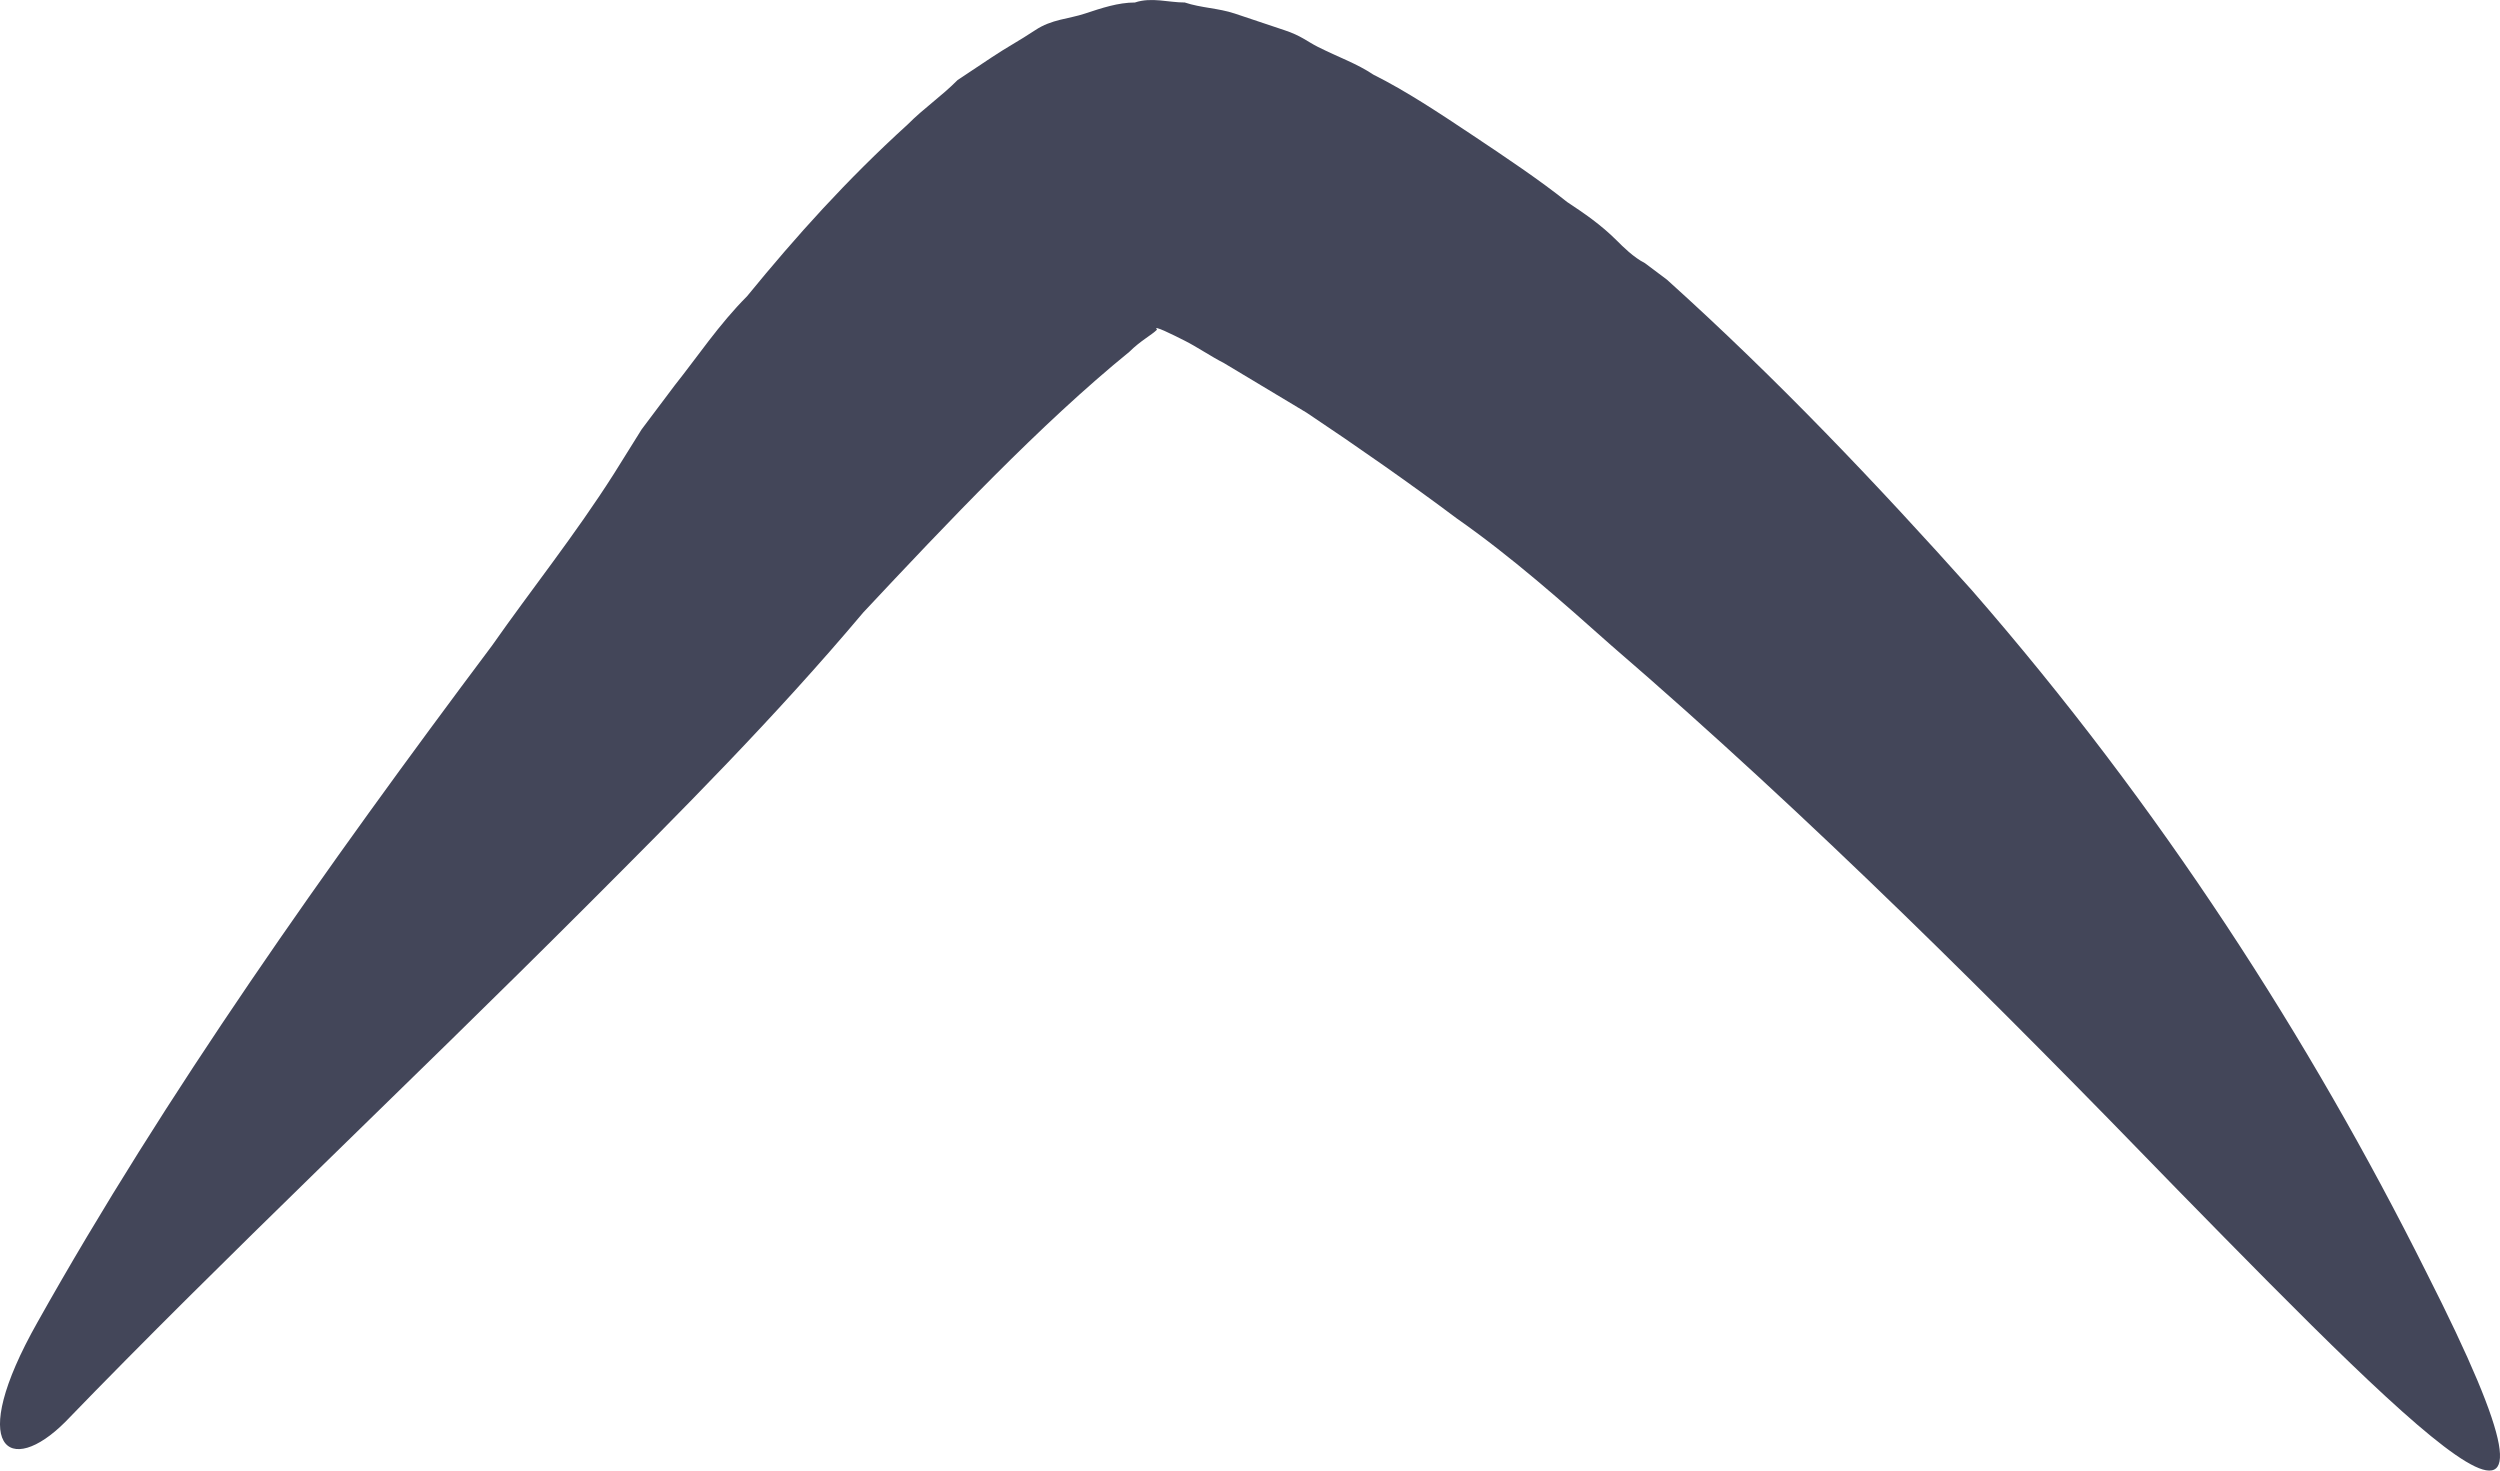 <svg width="34" height="20" viewBox="0 0 34 20" fill="none" xmlns="http://www.w3.org/2000/svg">
<path d="M0.887 19.339C0.133 20.093 -0.47 19.716 0.51 17.982C2.244 14.89 4.43 11.798 6.691 8.781C7.219 8.027 7.822 7.273 8.349 6.444L8.726 5.84L8.952 5.539L9.179 5.237C9.48 4.86 9.782 4.407 10.159 4.03C10.837 3.201 11.515 2.447 12.344 1.693C12.57 1.466 12.797 1.316 13.023 1.089L13.475 0.788C13.701 0.637 13.852 0.561 14.078 0.411C14.304 0.26 14.53 0.26 14.757 0.184C14.983 0.109 15.209 0.034 15.435 0.034C15.661 -0.042 15.887 0.034 16.113 0.034C16.339 0.109 16.566 0.109 16.792 0.184C17.018 0.26 17.244 0.335 17.47 0.411C17.696 0.486 17.772 0.561 17.922 0.637C18.224 0.788 18.45 0.863 18.676 1.014C19.128 1.24 19.581 1.542 20.033 1.843C20.485 2.145 20.937 2.447 21.314 2.748C21.541 2.899 21.767 3.05 21.993 3.276C22.068 3.352 22.219 3.502 22.37 3.578L22.671 3.804C24.179 5.162 25.535 6.594 26.817 8.027C29.38 10.968 31.415 14.136 32.998 17.303C35.41 22.054 33.149 19.791 29.606 16.172C27.194 13.683 24.631 11.119 21.917 8.781C21.239 8.178 20.561 7.575 19.807 7.047C19.204 6.594 18.45 6.066 17.772 5.614C17.395 5.388 17.018 5.162 16.641 4.935C16.49 4.86 16.264 4.709 16.113 4.634C15.963 4.558 15.661 4.407 15.736 4.483C15.661 4.558 15.51 4.634 15.36 4.784C14.153 5.765 12.872 7.122 11.741 8.329C10.535 9.762 9.254 11.044 7.973 12.326C5.485 14.814 3.073 17.077 0.887 19.339Z" fill="#434659"/>
</svg>
